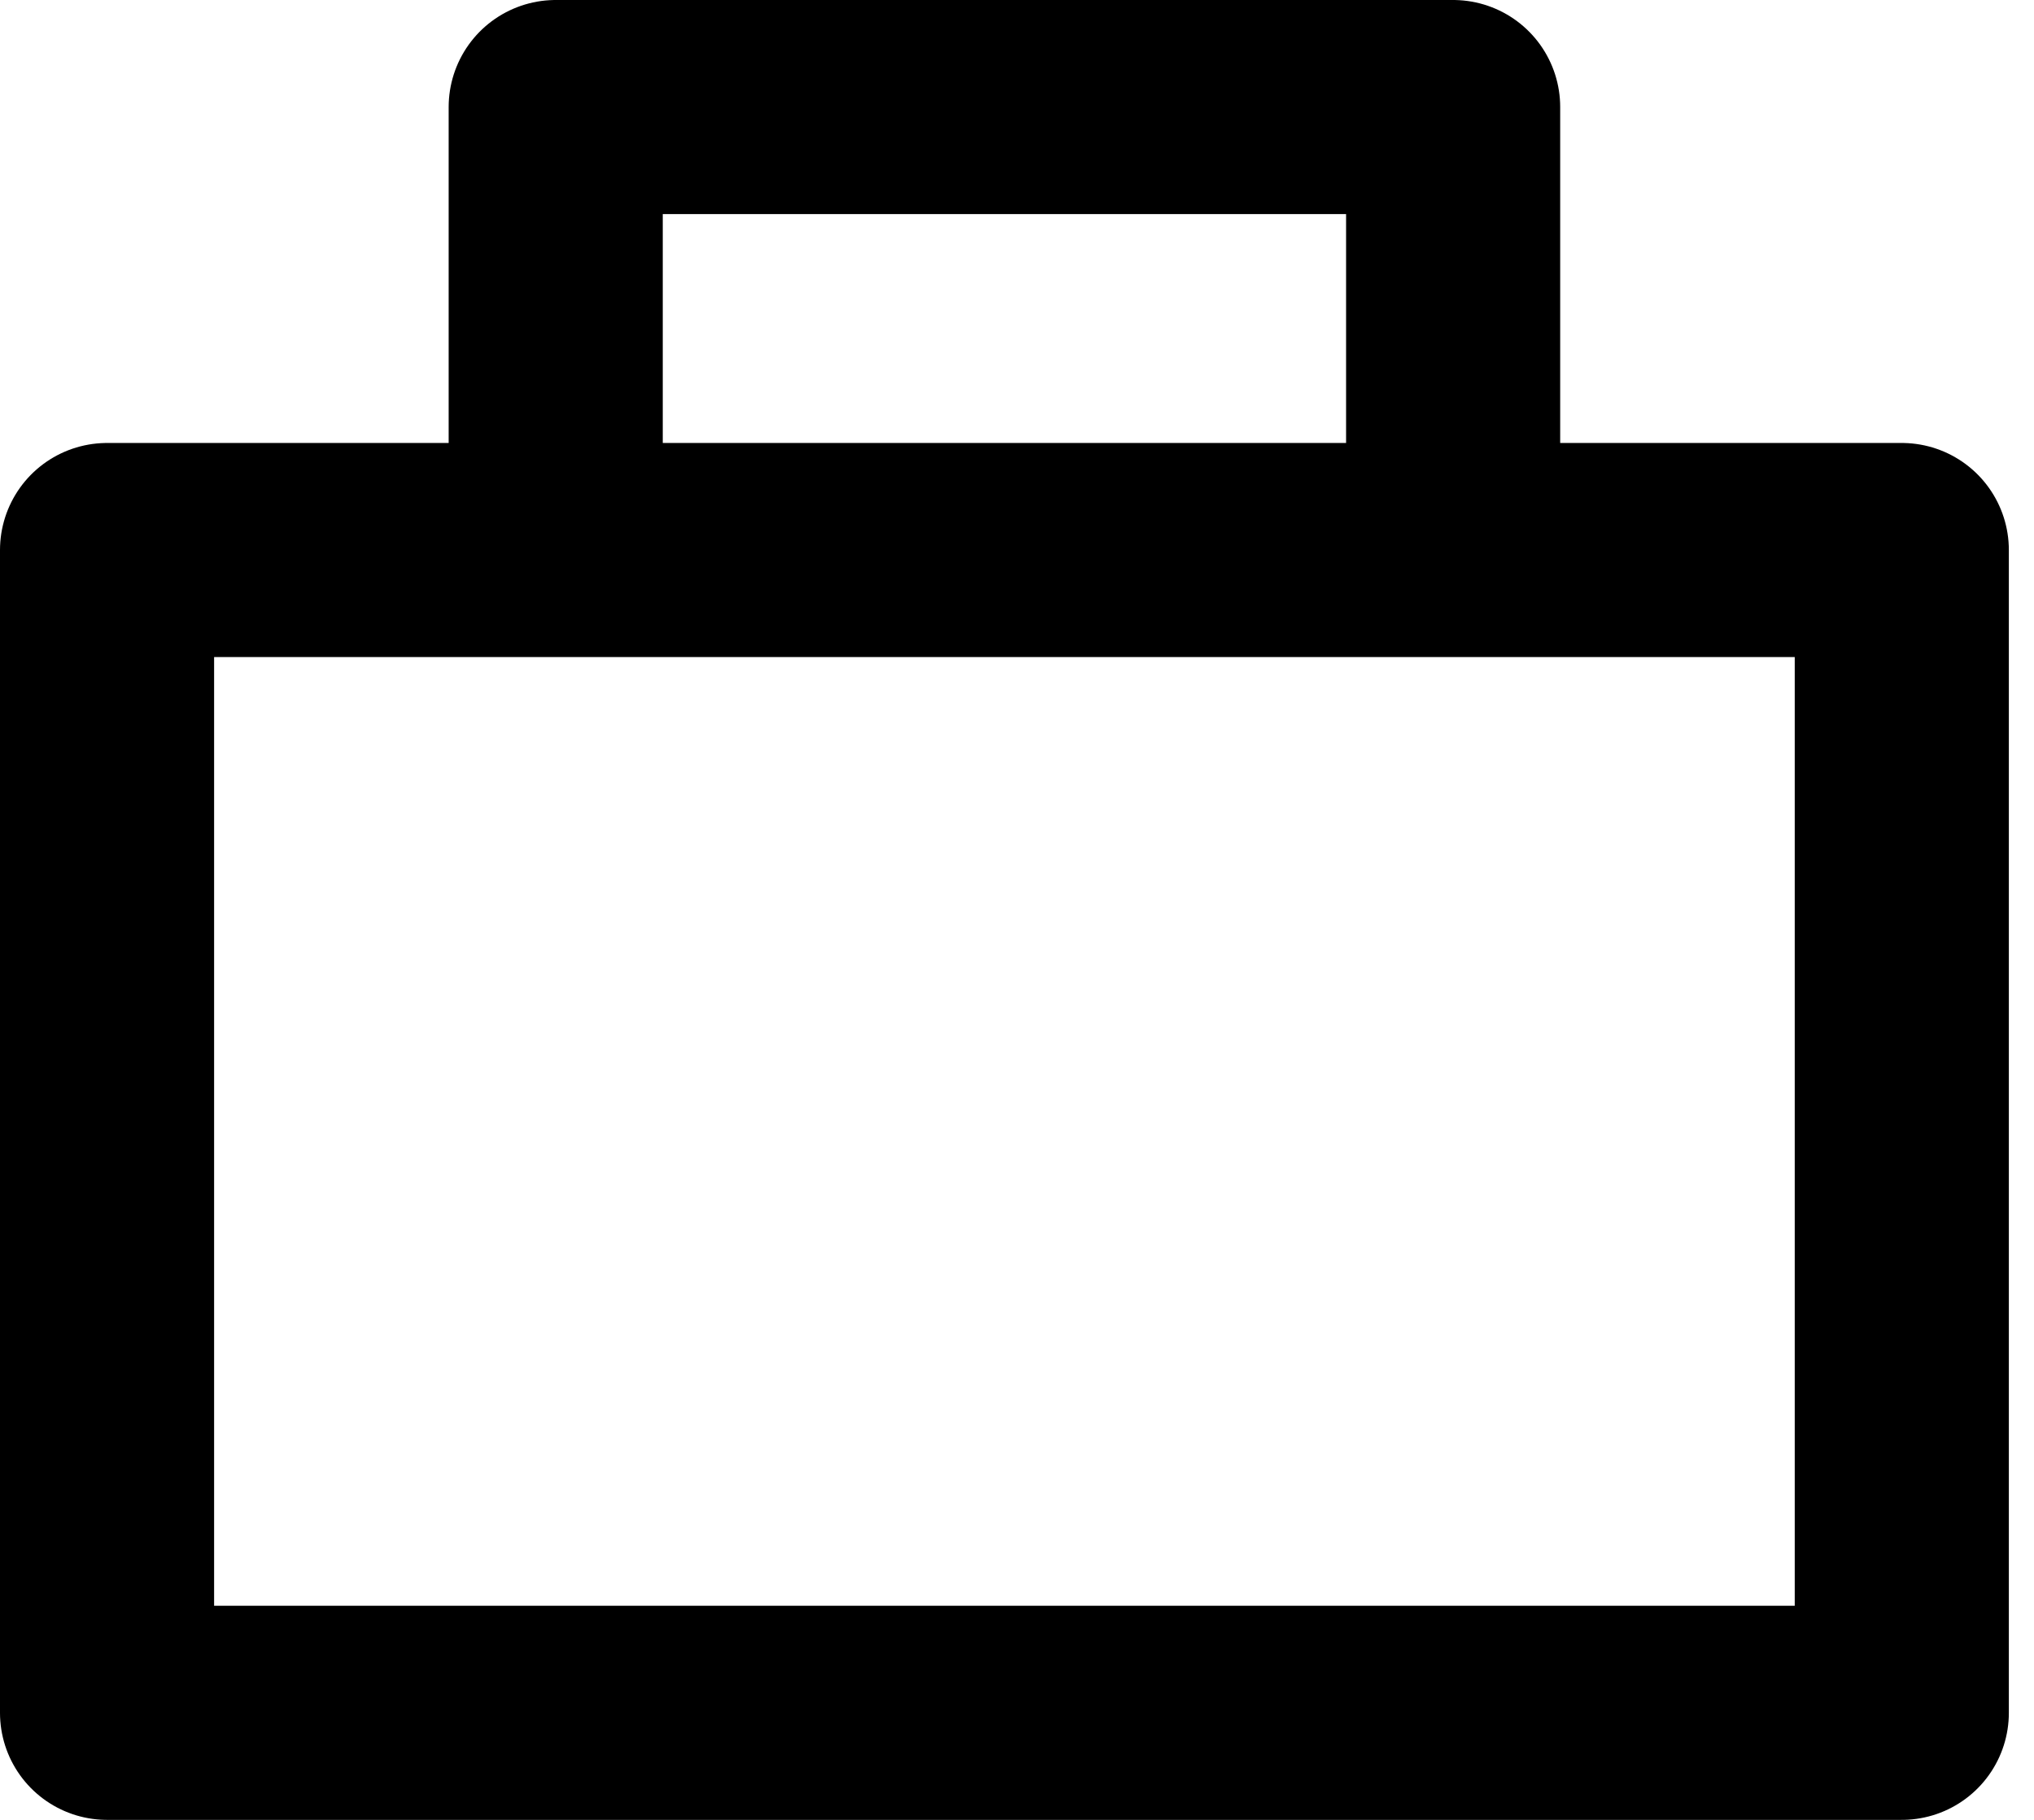 <svg width="19" height="17" fill="none" xmlns="http://www.w3.org/2000/svg"><path d="M5.191 5.138H1V16h16.765V5.138h-4.192m-8.382 0V1h8.383v4.138m-8.383 0h8.383" stroke="#000" stroke-width="2" stroke-linecap="round" stroke-linejoin="round"/></svg>